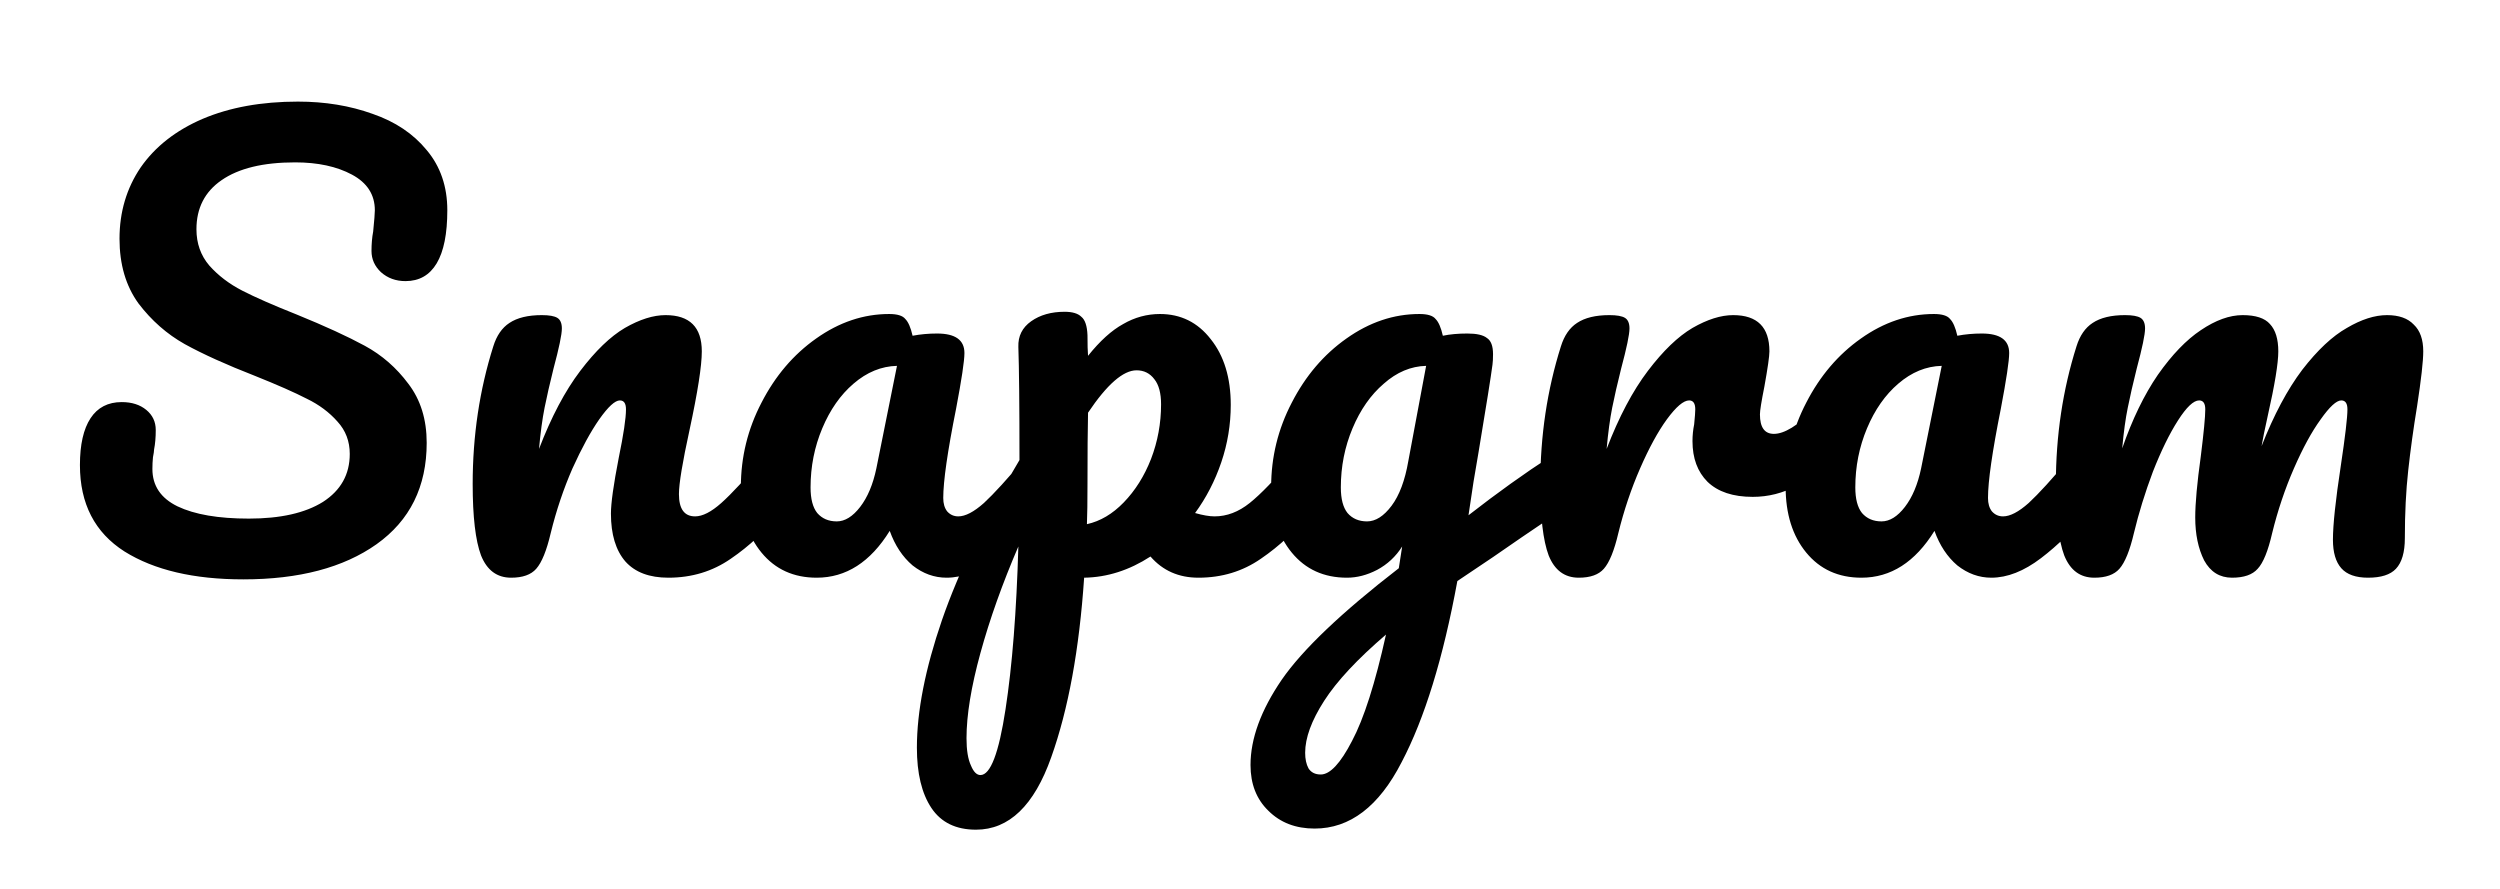 <svg width="287" height="102" viewBox="0 0 287 102" fill="none" xmlns="http://www.w3.org/2000/svg">
<g clip-path="url(#clip0_2453_5)">
<path d="M27.928 66.512C22.253 66.512 17.709 65.445 14.296 63.312C10.883 61.136 9.176 57.829 9.176 53.392C9.176 51.045 9.581 49.253 10.392 48.016C11.203 46.779 12.397 46.16 13.976 46.16C15.128 46.16 16.067 46.459 16.792 47.056C17.517 47.653 17.88 48.421 17.88 49.36C17.88 50.213 17.816 50.96 17.688 51.6C17.688 51.771 17.645 52.069 17.56 52.496C17.517 52.923 17.496 53.371 17.496 53.84C17.496 55.76 18.456 57.189 20.376 58.128C22.339 59.067 25.069 59.536 28.568 59.536C32.195 59.536 35.032 58.896 37.08 57.616C39.128 56.293 40.152 54.459 40.152 52.112C40.152 50.661 39.683 49.424 38.744 48.4C37.805 47.333 36.632 46.459 35.224 45.776C33.816 45.051 31.832 44.176 29.272 43.152C25.987 41.872 23.299 40.656 21.208 39.504C19.16 38.352 17.389 36.795 15.896 34.832C14.445 32.827 13.72 30.352 13.72 27.408C13.72 24.336 14.531 21.605 16.152 19.216C17.816 16.827 20.184 14.971 23.256 13.648C26.371 12.325 30.019 11.664 34.2 11.664C37.315 11.664 40.173 12.133 42.776 13.072C45.379 13.968 47.448 15.355 48.984 17.232C50.563 19.109 51.352 21.413 51.352 24.144C51.352 26.832 50.947 28.859 50.136 30.224C49.325 31.589 48.131 32.272 46.552 32.272C45.443 32.272 44.504 31.931 43.736 31.248C43.011 30.565 42.648 29.755 42.648 28.816C42.648 28.005 42.712 27.259 42.84 26.576C42.968 25.296 43.032 24.485 43.032 24.144C43.032 22.352 42.157 20.987 40.408 20.048C38.659 19.109 36.483 18.64 33.88 18.64C30.211 18.64 27.395 19.323 25.432 20.688C23.512 22.011 22.552 23.888 22.552 26.32C22.552 27.941 23.043 29.328 24.024 30.48C25.048 31.632 26.307 32.592 27.8 33.36C29.293 34.128 31.384 35.045 34.072 36.112C37.315 37.435 39.917 38.629 41.88 39.696C43.843 40.763 45.507 42.213 46.872 44.048C48.28 45.883 48.984 48.144 48.984 50.832C48.984 55.867 47.064 59.749 43.224 62.48C39.427 65.168 34.328 66.512 27.928 66.512ZM58.678 66.32C57.057 66.32 55.905 65.467 55.222 63.76C54.583 62.053 54.263 59.323 54.263 55.568C54.263 50.021 55.052 44.752 56.63 39.76C57.014 38.523 57.633 37.627 58.486 37.072C59.383 36.475 60.62 36.176 62.199 36.176C63.052 36.176 63.649 36.283 63.99 36.496C64.332 36.709 64.502 37.115 64.502 37.712C64.502 38.395 64.183 39.931 63.542 42.32C63.116 44.027 62.775 45.52 62.519 46.8C62.263 48.08 62.049 49.659 61.879 51.536C63.286 47.867 64.865 44.88 66.615 42.576C68.364 40.272 70.07 38.629 71.734 37.648C73.441 36.667 74.999 36.176 76.406 36.176C79.18 36.176 80.567 37.563 80.567 40.336C80.567 42 80.097 45.008 79.159 49.36C78.348 53.072 77.942 55.525 77.942 56.72C77.942 58.427 78.561 59.28 79.799 59.28C80.652 59.28 81.654 58.768 82.806 57.744C84.001 56.677 85.58 54.971 87.543 52.624C88.055 52.027 88.63 51.728 89.27 51.728C89.825 51.728 90.252 51.984 90.55 52.496C90.892 53.008 91.062 53.712 91.062 54.608C91.062 56.315 90.657 57.637 89.847 58.576C88.012 60.837 86.028 62.693 83.894 64.144C81.804 65.595 79.415 66.32 76.727 66.32C74.55 66.32 72.908 65.701 71.799 64.464C70.689 63.184 70.135 61.349 70.135 58.96C70.135 57.765 70.433 55.632 71.031 52.56C71.585 49.872 71.862 48.016 71.862 46.992C71.862 46.309 71.628 45.968 71.159 45.968C70.604 45.968 69.814 46.693 68.79 48.144C67.809 49.552 66.785 51.429 65.719 53.776C64.695 56.123 63.862 58.597 63.222 61.2C62.753 63.205 62.199 64.571 61.559 65.296C60.961 65.979 60.001 66.32 58.678 66.32ZM93.757 66.32C91.111 66.32 88.999 65.36 87.421 63.44C85.842 61.52 85.052 59.003 85.052 55.888C85.052 52.475 85.842 49.253 87.421 46.224C88.999 43.152 91.09 40.699 93.692 38.864C96.338 36.987 99.132 36.048 102.077 36.048C103.015 36.048 103.634 36.24 103.933 36.624C104.274 36.965 104.551 37.605 104.765 38.544C105.661 38.373 106.599 38.288 107.581 38.288C109.671 38.288 110.717 39.035 110.717 40.528C110.717 41.424 110.397 43.557 109.757 46.928C108.775 51.835 108.285 55.248 108.285 57.168C108.285 57.808 108.434 58.32 108.733 58.704C109.074 59.088 109.501 59.28 110.013 59.28C110.823 59.28 111.805 58.768 112.957 57.744C114.109 56.677 115.666 54.971 117.629 52.624C118.141 52.027 118.717 51.728 119.357 51.728C119.911 51.728 120.338 51.984 120.637 52.496C120.978 53.008 121.149 53.712 121.149 54.608C121.149 56.315 120.743 57.637 119.933 58.576C118.183 60.752 116.327 62.587 114.365 64.08C112.402 65.573 110.503 66.32 108.669 66.32C107.261 66.32 105.959 65.851 104.765 64.912C103.613 63.931 102.738 62.608 102.141 60.944C99.922 64.528 97.127 66.32 93.757 66.32ZM96.061 59.856C96.999 59.856 97.895 59.301 98.749 58.192C99.602 57.083 100.221 55.611 100.605 53.776L102.973 42C101.181 42.043 99.516 42.725 97.981 44.048C96.487 45.328 95.293 47.035 94.397 49.168C93.501 51.301 93.052 53.563 93.052 55.952C93.052 57.275 93.308 58.256 93.82 58.896C94.375 59.536 95.122 59.856 96.061 59.856ZM150.123 51.728C150.678 51.728 151.104 51.984 151.403 52.496C151.744 53.008 151.915 53.712 151.915 54.608C151.915 56.315 151.51 57.637 150.699 58.576C148.864 60.837 146.88 62.693 144.747 64.144C142.656 65.595 140.267 66.32 137.579 66.32C135.318 66.32 133.483 65.509 132.075 63.888C129.643 65.467 127.104 66.277 124.459 66.32C123.904 74.555 122.646 81.424 120.683 86.928C118.72 92.475 115.84 95.248 112.043 95.248C109.739 95.248 108.032 94.416 106.923 92.752C105.814 91.088 105.259 88.784 105.259 85.84C105.259 81.659 106.219 76.773 108.139 71.184C110.059 65.637 113.024 59.515 117.035 52.816C117.035 46.587 116.992 42.256 116.907 39.824C116.864 38.587 117.355 37.605 118.379 36.88C119.403 36.155 120.683 35.792 122.219 35.792C123.115 35.792 123.755 35.984 124.139 36.368C124.566 36.709 124.8 37.413 124.843 38.48C124.843 39.547 124.864 40.336 124.907 40.848C126.272 39.141 127.616 37.925 128.939 37.2C130.262 36.432 131.67 36.048 133.163 36.048C135.552 36.048 137.494 37.008 138.987 38.928C140.523 40.848 141.291 43.365 141.291 46.48C141.291 48.741 140.928 50.939 140.203 53.072C139.478 55.205 138.475 57.147 137.195 58.896C138.091 59.152 138.838 59.28 139.435 59.28C140.843 59.28 142.187 58.768 143.467 57.744C144.747 56.72 146.39 55.013 148.395 52.624C148.907 52.027 149.483 51.728 150.123 51.728ZM124.779 60.176C126.315 59.835 127.723 59.003 129.003 57.68C130.326 56.315 131.371 54.651 132.139 52.688C132.907 50.683 133.291 48.592 133.291 46.416C133.291 45.136 133.035 44.176 132.523 43.536C132.011 42.853 131.328 42.512 130.475 42.512C128.939 42.512 127.083 44.133 124.907 47.376C124.864 49.253 124.843 52.005 124.843 55.632C124.843 57.595 124.822 59.109 124.779 60.176ZM112.555 88.976C113.707 88.976 114.667 86.459 115.435 81.424C116.203 76.432 116.694 70.203 116.907 62.736C115.072 67.003 113.622 71.077 112.555 74.96C111.488 78.843 110.955 82.107 110.955 84.752C110.955 86.117 111.126 87.163 111.467 87.888C111.766 88.613 112.128 88.976 112.555 88.976ZM179.528 51.856C180.082 51.856 180.509 52.133 180.808 52.688C181.149 53.2 181.319 53.861 181.319 54.672C181.319 55.653 181.17 56.421 180.872 56.976C180.573 57.531 180.104 58.021 179.464 58.448C175.794 60.923 173.106 62.757 171.4 63.952L167.304 66.704C165.682 75.536 163.549 82.469 160.904 87.504C158.301 92.581 154.973 95.12 150.92 95.12C148.744 95.12 146.973 94.437 145.608 93.072C144.242 91.749 143.559 90 143.559 87.824C143.559 84.795 144.754 81.531 147.144 78.032C149.533 74.576 154.013 70.309 160.583 65.232L160.968 62.736C160.242 63.888 159.282 64.784 158.088 65.424C156.936 66.021 155.784 66.32 154.632 66.32C151.986 66.32 149.874 65.36 148.296 63.44C146.717 61.52 145.928 59.003 145.928 55.888C145.928 52.475 146.717 49.253 148.296 46.224C149.874 43.152 151.965 40.699 154.568 38.864C157.213 36.987 160.008 36.048 162.952 36.048C163.89 36.048 164.509 36.24 164.808 36.624C165.149 36.965 165.426 37.605 165.64 38.544C166.45 38.373 167.389 38.288 168.456 38.288C169.522 38.288 170.269 38.459 170.696 38.8C171.165 39.099 171.4 39.717 171.4 40.656C171.4 41.168 171.378 41.573 171.336 41.872C171.165 43.195 170.632 46.544 169.736 51.92C169.565 52.944 169.373 54.075 169.16 55.312C168.989 56.507 168.797 57.787 168.584 59.152C171.869 56.592 175.026 54.331 178.056 52.368C178.61 52.027 179.101 51.856 179.528 51.856ZM156.936 59.856C157.917 59.856 158.856 59.259 159.752 58.064C160.648 56.869 161.288 55.163 161.672 52.944L163.72 42C161.97 42.043 160.349 42.725 158.856 44.048C157.362 45.328 156.168 47.035 155.272 49.168C154.376 51.301 153.928 53.563 153.928 55.952C153.928 57.275 154.184 58.256 154.696 58.896C155.25 59.536 155.997 59.856 156.936 59.856ZM151.624 88.912C152.69 88.912 153.885 87.632 155.208 85.072C156.573 82.512 157.874 78.437 159.112 72.848C155.826 75.664 153.458 78.203 152.008 80.464C150.557 82.725 149.832 84.709 149.832 86.416C149.832 87.141 149.96 87.739 150.216 88.208C150.514 88.677 150.984 88.912 151.624 88.912ZM181.241 66.32C179.62 66.32 178.468 65.467 177.785 63.76C177.145 62.053 176.825 59.323 176.825 55.568C176.825 50.021 177.614 44.752 179.193 39.76C179.577 38.523 180.196 37.627 181.049 37.072C181.945 36.475 183.182 36.176 184.761 36.176C185.614 36.176 186.212 36.283 186.553 36.496C186.894 36.709 187.065 37.115 187.065 37.712C187.065 38.395 186.745 39.931 186.105 42.32C185.678 44.027 185.337 45.52 185.081 46.8C184.825 48.08 184.612 49.659 184.441 51.536C185.849 47.867 187.428 44.88 189.177 42.576C190.926 40.272 192.633 38.629 194.297 37.648C196.004 36.667 197.561 36.176 198.969 36.176C201.742 36.176 203.129 37.563 203.129 40.336C203.129 40.891 202.937 42.235 202.553 44.368C202.212 46.075 202.041 47.141 202.041 47.568C202.041 49.061 202.574 49.808 203.641 49.808C204.836 49.808 206.372 48.869 208.249 46.992C208.804 46.437 209.38 46.16 209.977 46.16C210.532 46.16 210.958 46.416 211.257 46.928C211.598 47.397 211.769 48.037 211.769 48.848C211.769 50.427 211.342 51.664 210.489 52.56C209.294 53.797 207.886 54.864 206.265 55.76C204.686 56.613 203.001 57.04 201.209 57.04C198.948 57.04 197.22 56.464 196.025 55.312C194.873 54.16 194.297 52.603 194.297 50.64C194.297 50 194.361 49.36 194.489 48.72C194.574 47.867 194.617 47.291 194.617 46.992C194.617 46.309 194.382 45.968 193.913 45.968C193.273 45.968 192.42 46.693 191.353 48.144C190.329 49.552 189.305 51.429 188.281 53.776C187.257 56.123 186.425 58.597 185.785 61.2C185.316 63.205 184.761 64.571 184.121 65.296C183.524 65.979 182.564 66.32 181.241 66.32ZM213.694 66.32C211.049 66.32 208.937 65.36 207.358 63.44C205.779 61.52 204.99 59.003 204.99 55.888C204.99 52.475 205.779 49.253 207.358 46.224C208.937 43.152 211.027 40.699 213.63 38.864C216.275 36.987 219.07 36.048 222.014 36.048C222.953 36.048 223.571 36.24 223.87 36.624C224.211 36.965 224.489 37.605 224.702 38.544C225.598 38.373 226.537 38.288 227.518 38.288C229.609 38.288 230.654 39.035 230.654 40.528C230.654 41.424 230.334 43.557 229.694 46.928C228.713 51.835 228.222 55.248 228.222 57.168C228.222 57.808 228.371 58.32 228.67 58.704C229.011 59.088 229.438 59.28 229.95 59.28C230.761 59.28 231.742 58.768 232.894 57.744C234.046 56.677 235.603 54.971 237.566 52.624C238.078 52.027 238.654 51.728 239.294 51.728C239.849 51.728 240.275 51.984 240.574 52.496C240.915 53.008 241.086 53.712 241.086 54.608C241.086 56.315 240.681 57.637 239.87 58.576C238.121 60.752 236.265 62.587 234.302 64.08C232.339 65.573 230.441 66.32 228.606 66.32C227.198 66.32 225.897 65.851 224.702 64.912C223.55 63.931 222.675 62.608 222.078 60.944C219.859 64.528 217.065 66.32 213.694 66.32ZM215.998 59.856C216.937 59.856 217.833 59.301 218.686 58.192C219.539 57.083 220.158 55.611 220.542 53.776L222.91 42C221.118 42.043 219.454 42.725 217.918 44.048C216.425 45.328 215.23 47.035 214.334 49.168C213.438 51.301 212.99 53.563 212.99 55.952C212.99 57.275 213.246 58.256 213.758 58.896C214.313 59.536 215.059 59.856 215.998 59.856ZM240.429 66.32C238.807 66.32 237.655 65.467 236.973 63.76C236.333 62.053 236.013 59.323 236.013 55.568C236.013 50.021 236.802 44.752 238.381 39.76C238.765 38.523 239.383 37.627 240.237 37.072C241.133 36.475 242.37 36.176 243.949 36.176C244.802 36.176 245.399 36.283 245.741 36.496C246.082 36.709 246.253 37.115 246.253 37.712C246.253 38.395 245.933 39.931 245.293 42.32C244.866 44.027 244.525 45.52 244.269 46.8C244.013 48.037 243.799 49.595 243.629 51.472C244.781 48.144 246.146 45.328 247.725 43.024C249.346 40.72 250.989 39.013 252.653 37.904C254.359 36.752 255.959 36.176 257.453 36.176C258.946 36.176 259.991 36.517 260.589 37.2C261.229 37.883 261.549 38.928 261.549 40.336C261.549 41.701 261.143 44.176 260.333 47.76C259.991 49.296 259.757 50.448 259.629 51.216C261.037 47.632 262.594 44.709 264.301 42.448C266.05 40.187 267.757 38.587 269.421 37.648C271.085 36.667 272.621 36.176 274.029 36.176C275.394 36.176 276.418 36.539 277.101 37.264C277.826 37.947 278.189 38.971 278.189 40.336C278.189 41.445 277.954 43.536 277.485 46.608C277.058 49.211 276.717 51.685 276.461 54.032C276.205 56.336 276.077 58.917 276.077 61.776C276.077 63.397 275.735 64.571 275.053 65.296C274.413 65.979 273.346 66.32 271.853 66.32C270.445 66.32 269.421 65.957 268.781 65.232C268.141 64.507 267.821 63.419 267.821 61.968C267.821 60.261 268.119 57.445 268.717 53.52C269.229 50.107 269.485 47.931 269.485 46.992C269.485 46.309 269.25 45.968 268.781 45.968C268.226 45.968 267.437 46.693 266.413 48.144C265.389 49.552 264.365 51.429 263.341 53.776C262.317 56.123 261.485 58.597 260.845 61.2C260.375 63.248 259.821 64.613 259.181 65.296C258.583 65.979 257.602 66.32 256.237 66.32C254.829 66.32 253.762 65.659 253.037 64.336C252.354 62.971 252.013 61.328 252.013 59.408C252.013 57.787 252.226 55.44 252.653 52.368C252.994 49.637 253.165 47.845 253.165 46.992C253.165 46.309 252.93 45.968 252.461 45.968C251.821 45.968 251.01 46.736 250.029 48.272C249.047 49.808 248.087 51.771 247.149 54.16C246.253 56.549 245.527 58.896 244.973 61.2C244.503 63.205 243.949 64.571 243.309 65.296C242.711 65.979 241.751 66.32 240.429 66.32Z" fill="black"/>
</g>
<defs>
<clipPath id="clip0_2453_5">
<rect width="287" height="102" fill="white"/>
</clipPath>
</defs>
</svg>
